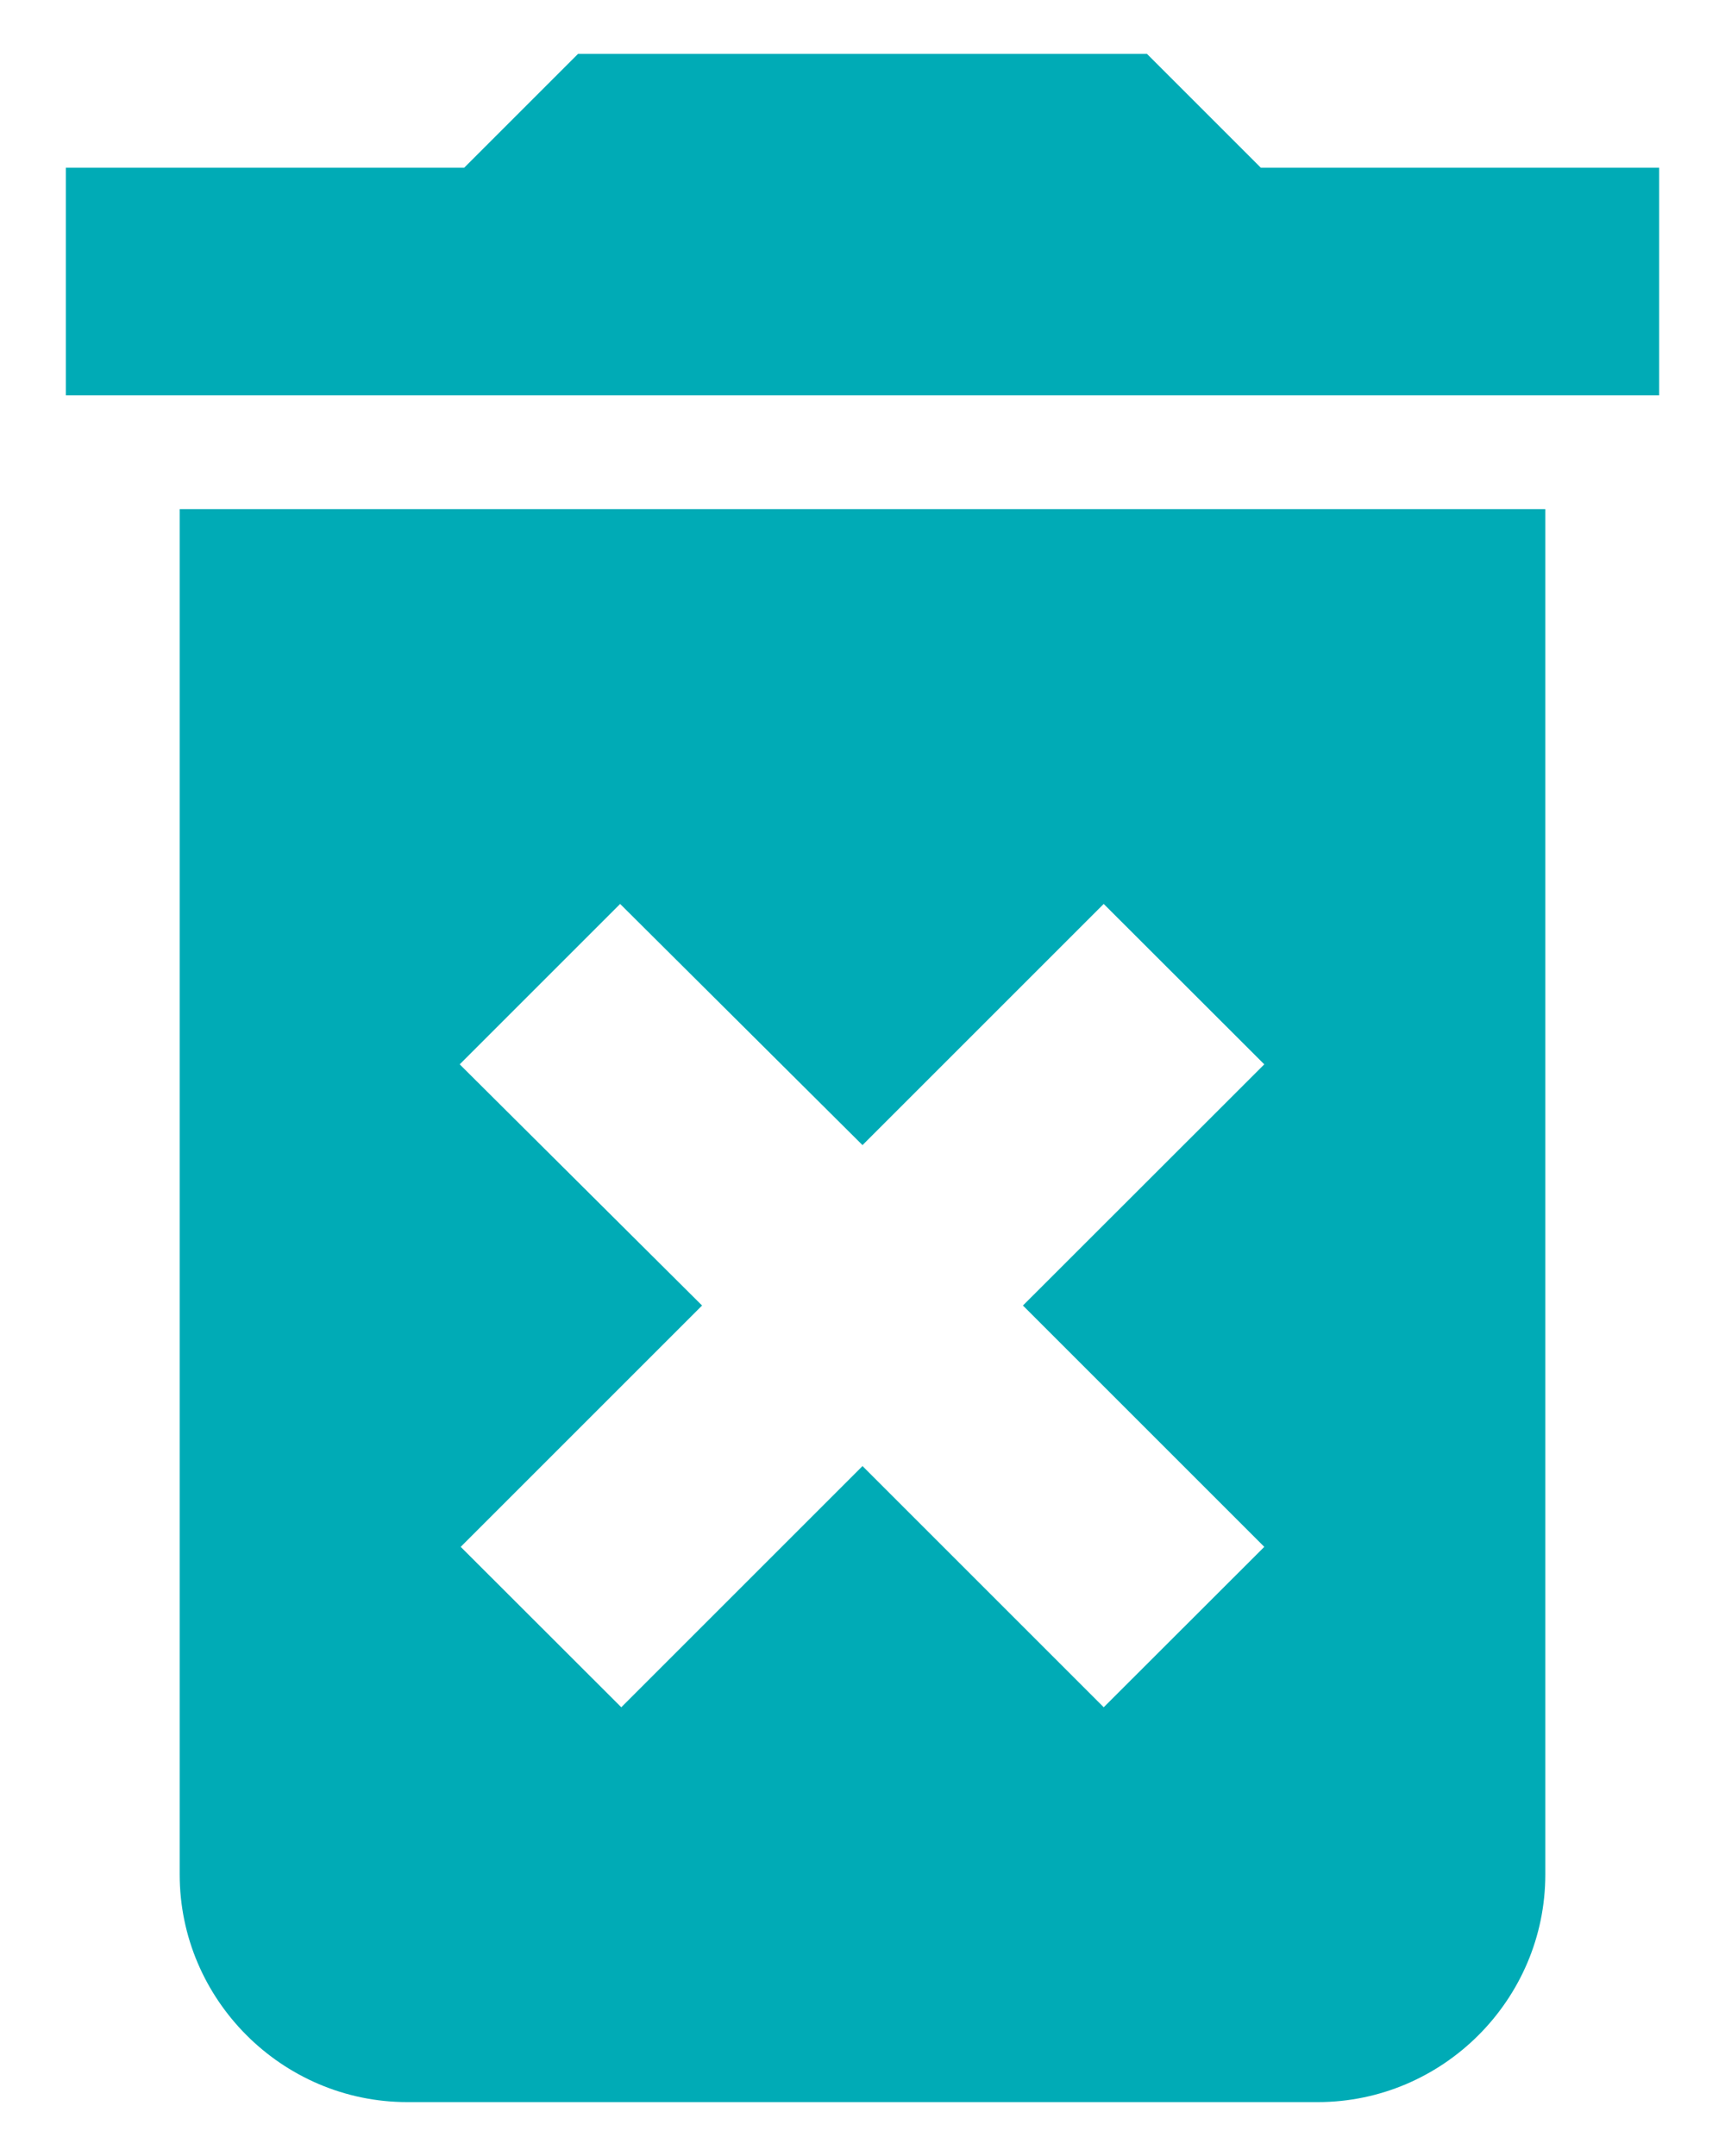 <svg width="12" height="15" viewBox="0 0 12 15" fill="none" xmlns="http://www.w3.org/2000/svg">
<path d="M1.25 13.042C1.25 13.912 1.963 14.625 2.833 14.625H9.167C10.037 14.625 10.75 13.912 10.75 13.042V3.542H1.25V13.042ZM3.198 7.405L4.314 6.289L6 7.967L7.678 6.289L8.795 7.405L7.116 9.083L8.795 10.762L7.678 11.878L6 10.2L4.322 11.878L3.205 10.762L4.884 9.083L3.198 7.405ZM8.771 1.167L7.979 0.375H4.021L3.229 1.167H0.458V2.75H11.542V1.167H8.771Z" fill="#00ABB6"/>
</svg>
